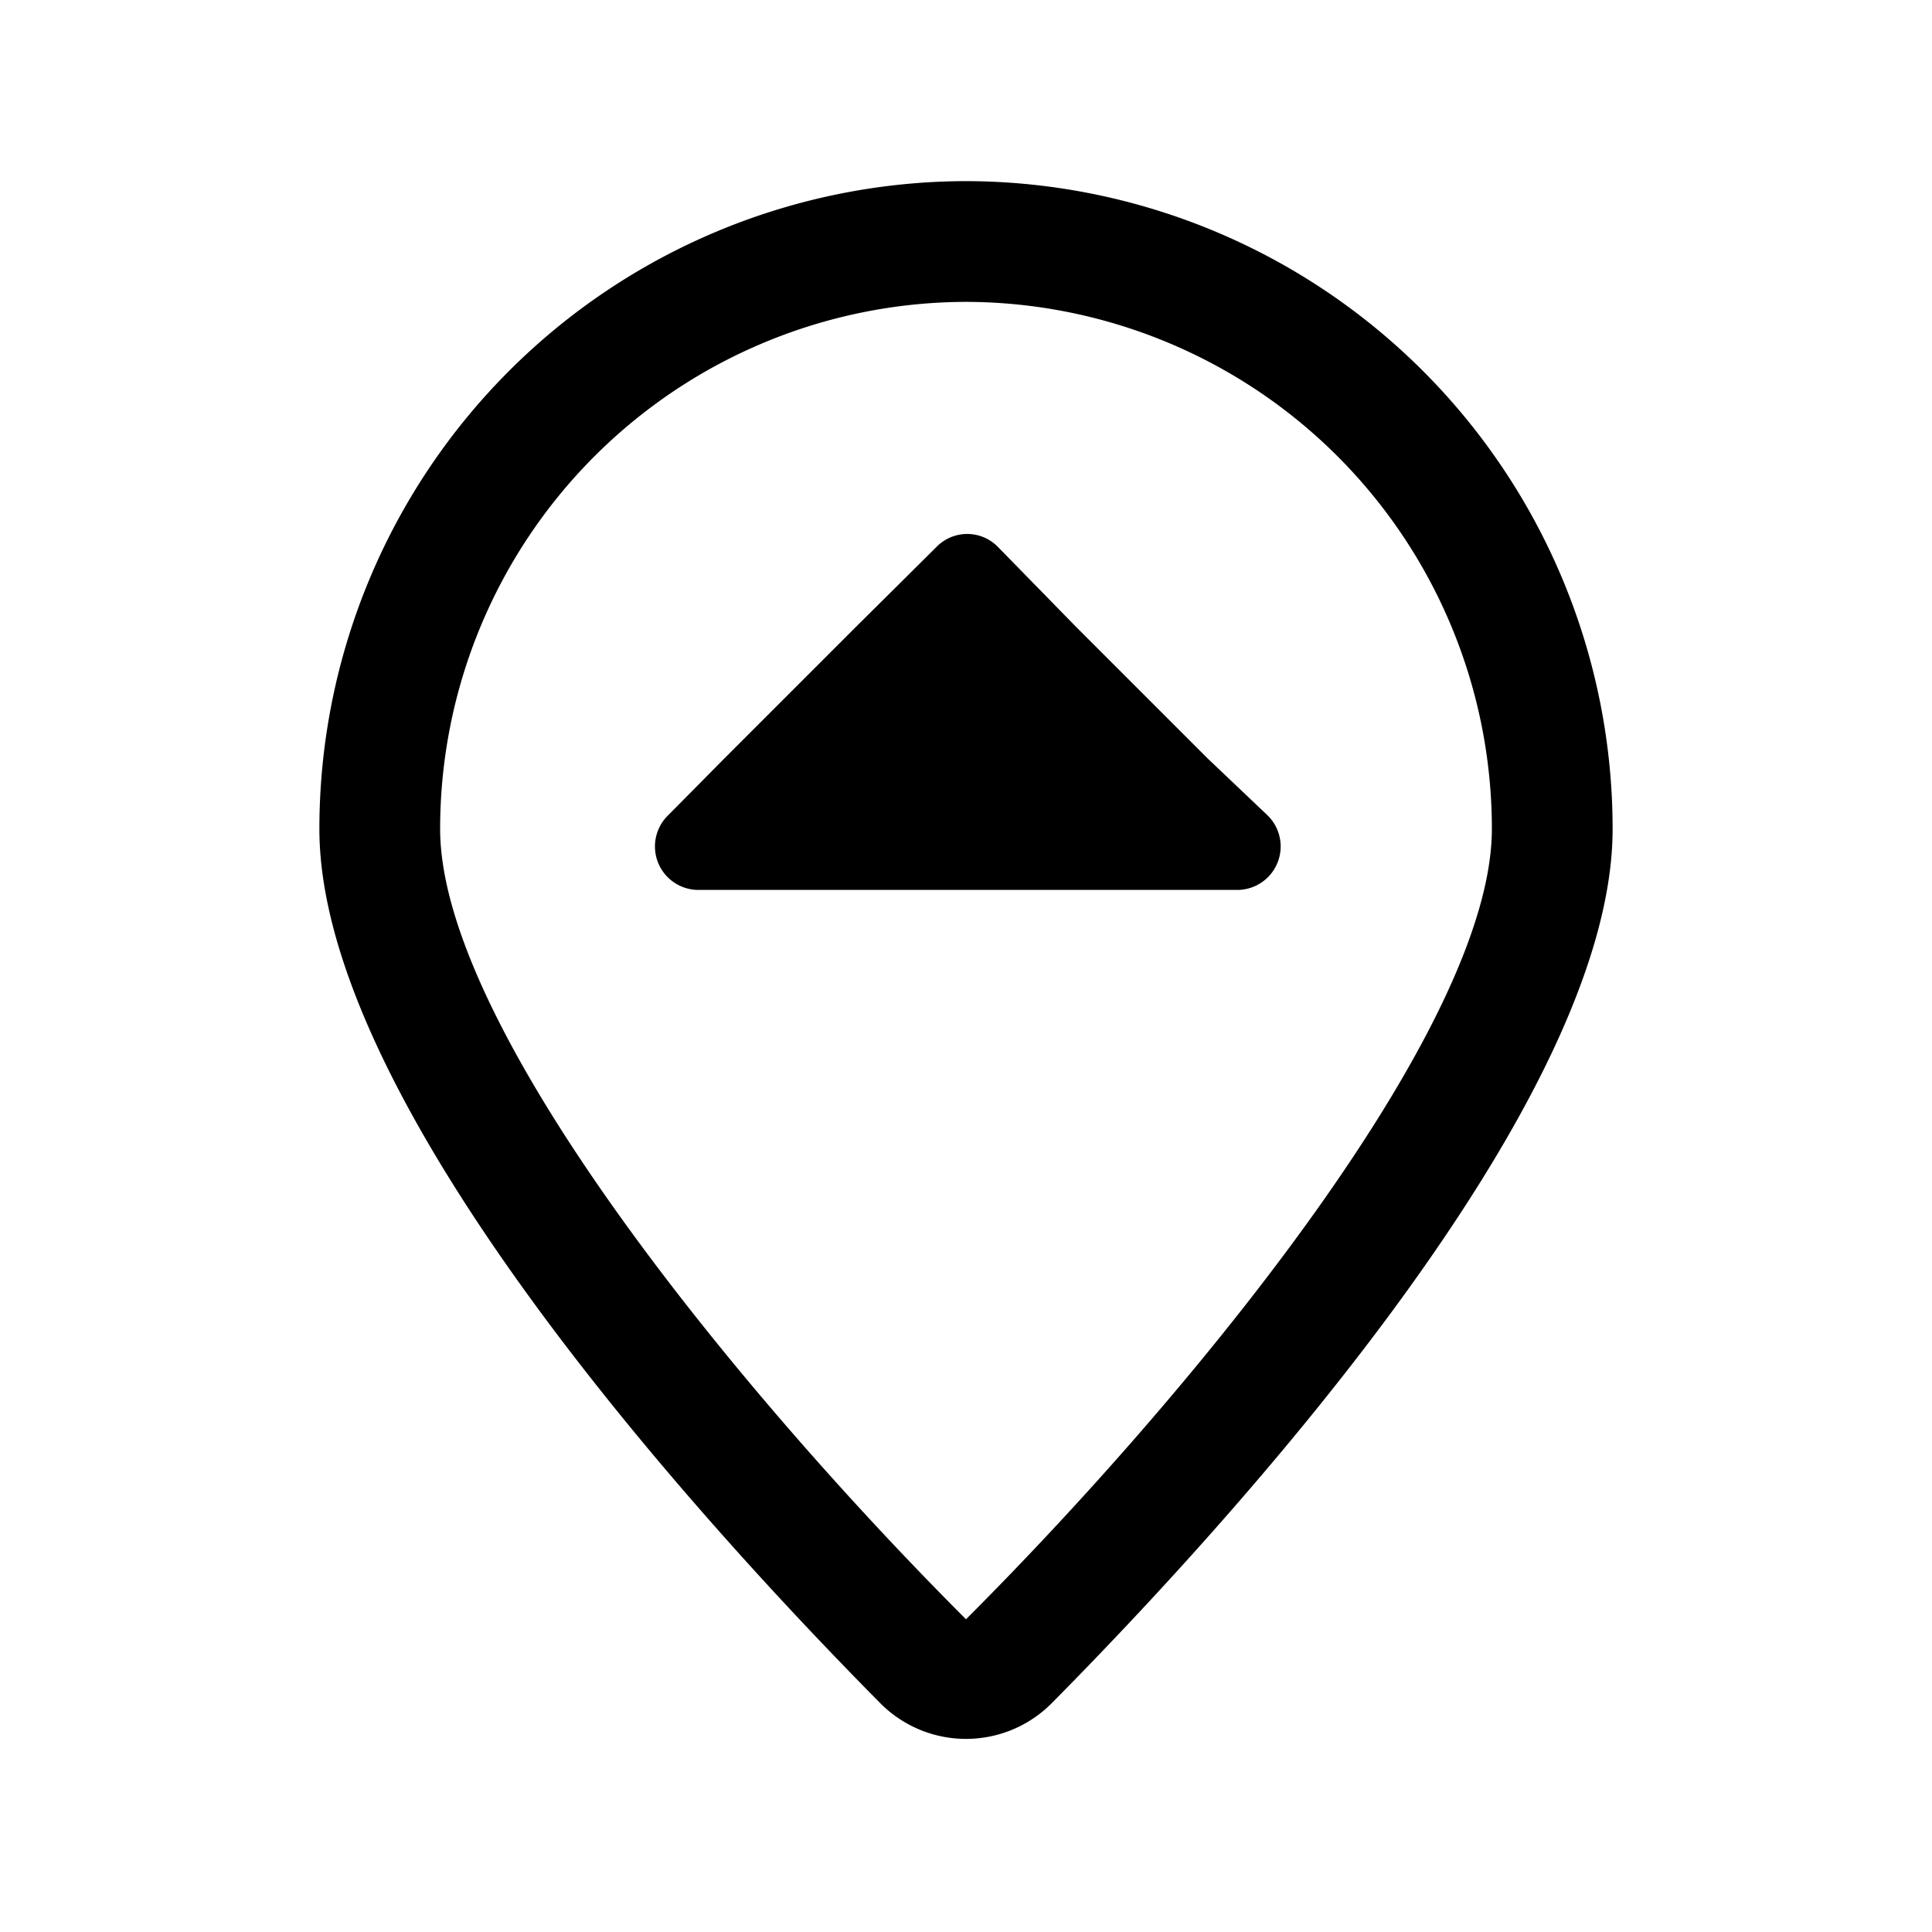 <svg id="Store_Monochrome_StoreLocation_32px" xmlns="http://www.w3.org/2000/svg" viewBox="0 0 32 32"><path d="M16 5a8.73 8.73 0 018.71 8.73C24.71 17 19.82 23 16 26.82 12.18 23 7.29 17 7.29 13.73A8.73 8.73 0 0116 5m0-2A10.73 10.73 0 005.29 13.73c0 4.58 6.38 11.54 9.29 14.48a2 2 0 002.84 0c2.91-2.94 9.29-9.9 9.29-14.48A10.73 10.73 0 0016 3z"/><path d="M20 12.56l-2.17-2.17-1.31-1.34a.71.71 0 00-1 0l-1.35 1.34L12 12.56l-.94.95a.72.72 0 00.51 1.23h8.92a.72.72 0 00.51-1.23z"/></svg>